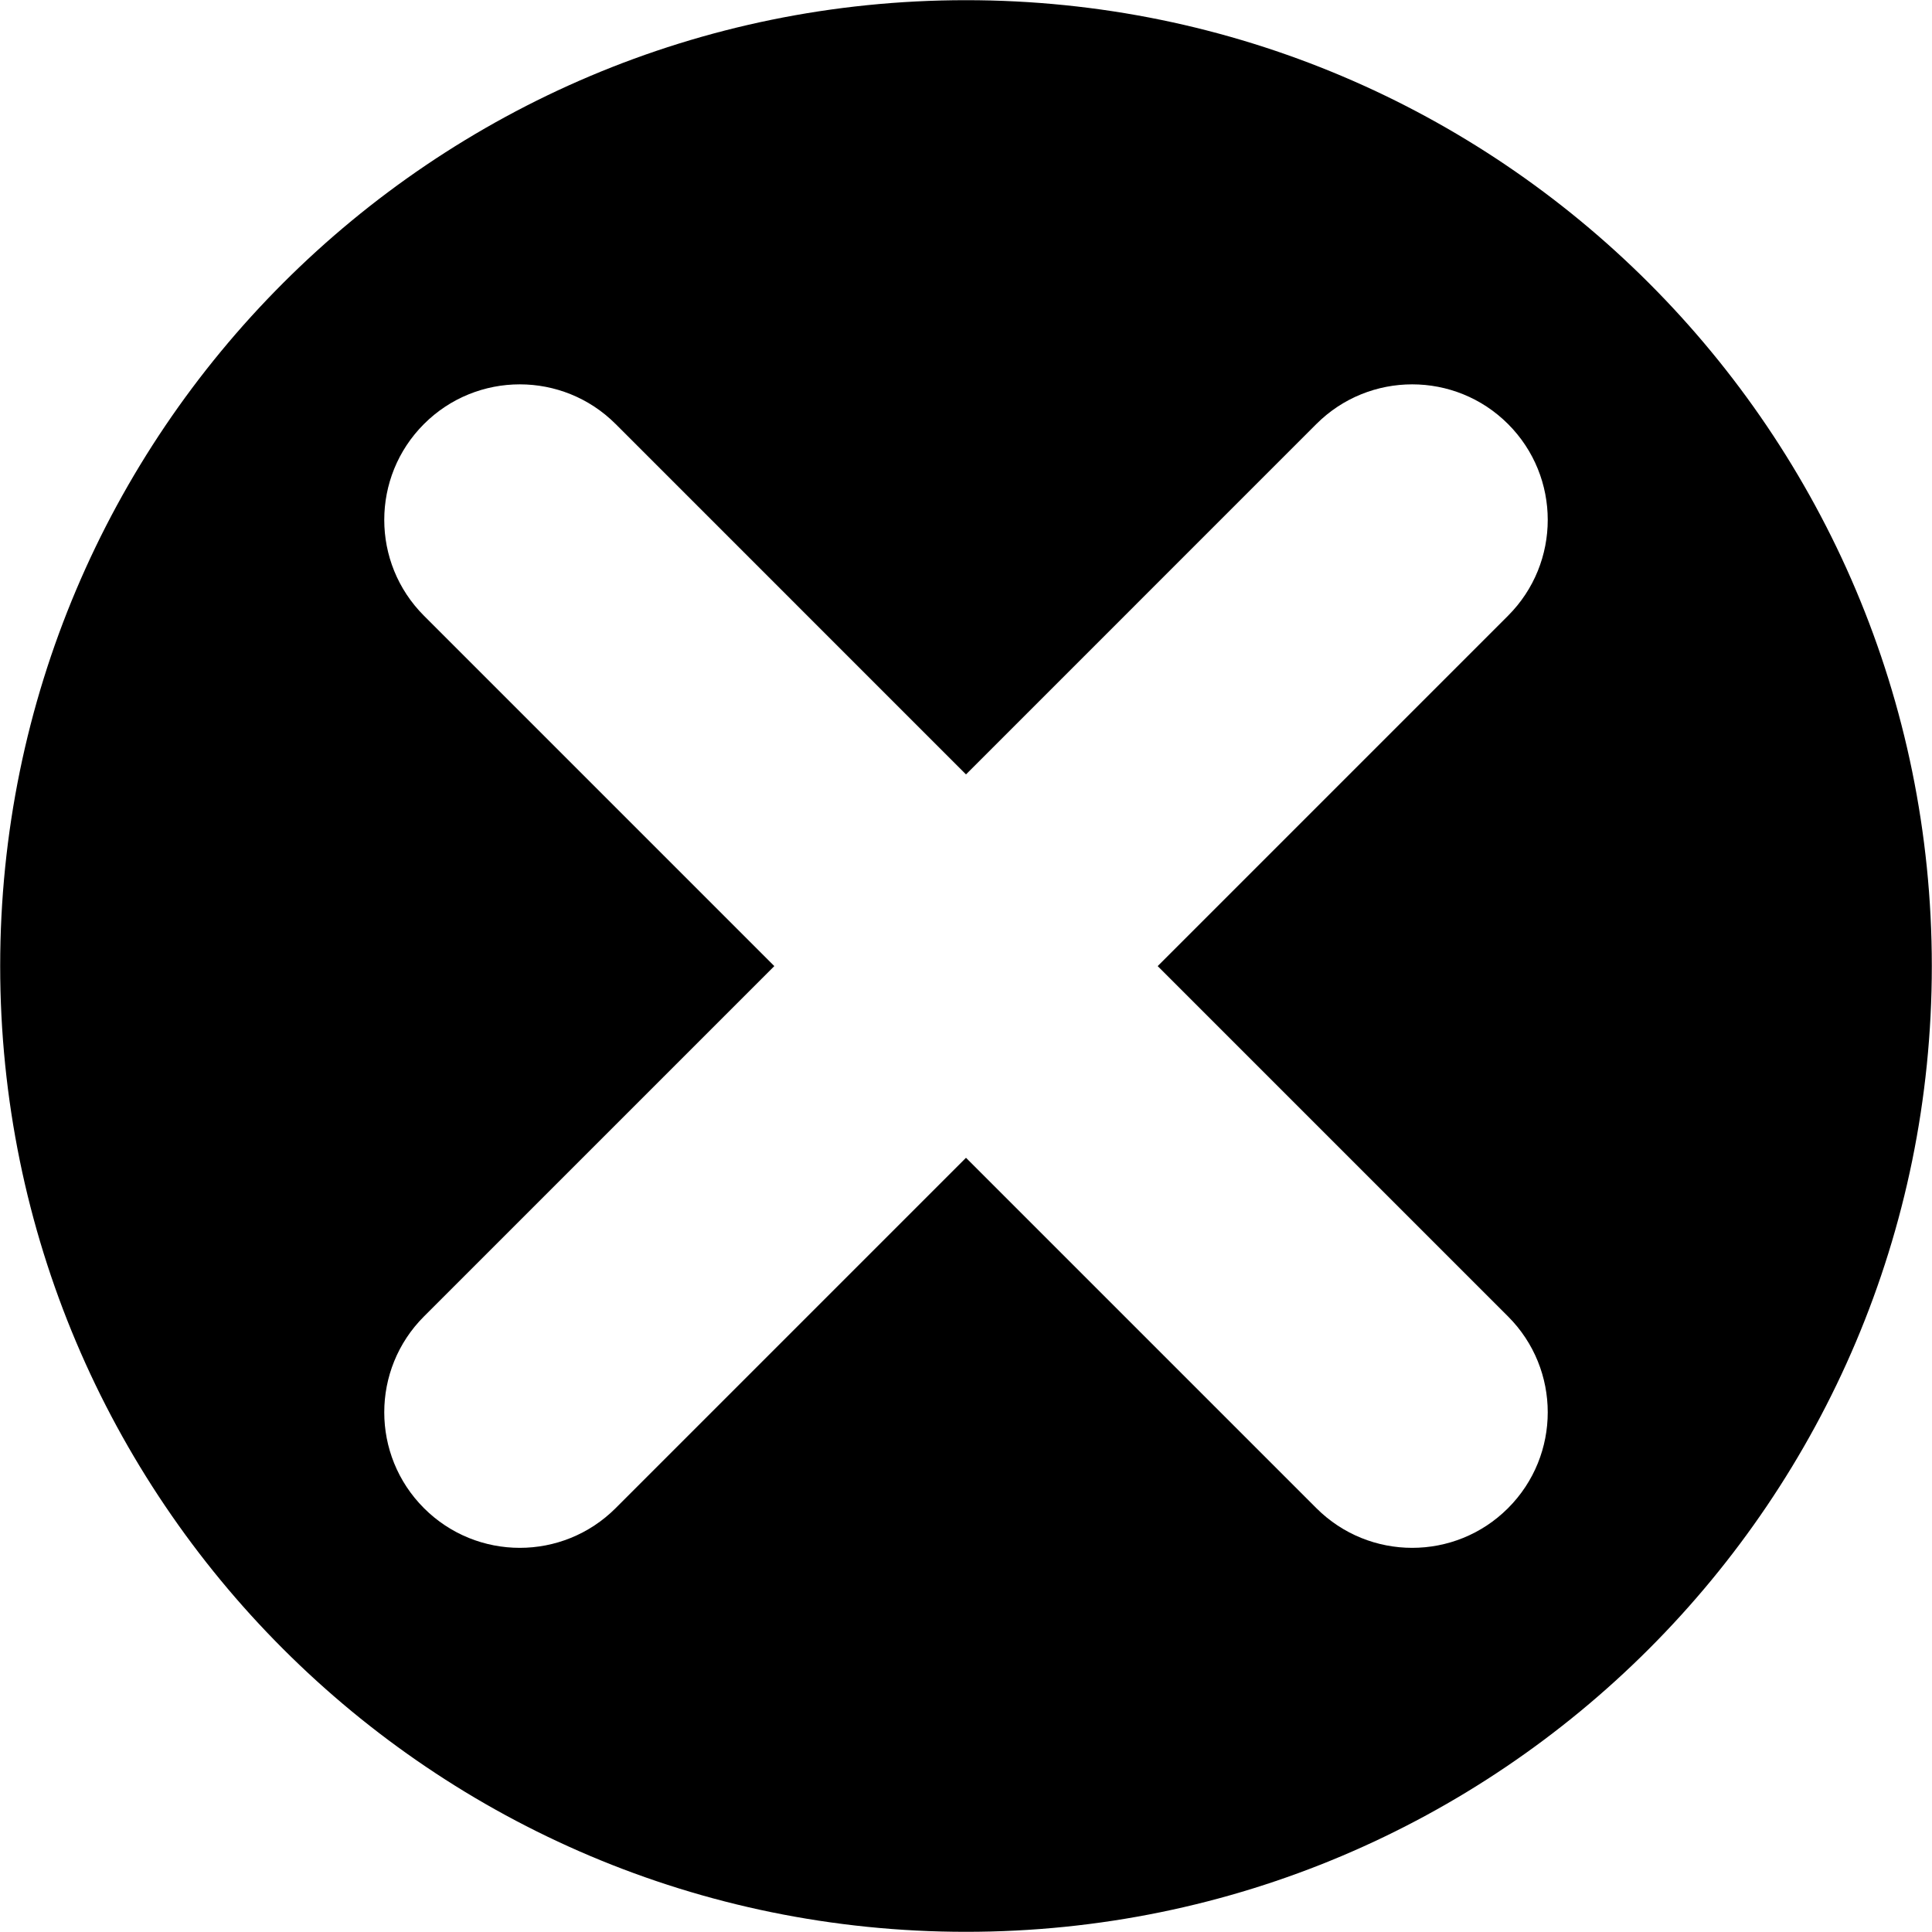 <svg xmlns="http://www.w3.org/2000/svg" xmlns:xlink="http://www.w3.org/1999/xlink" width="500" zoomAndPan="magnify" viewBox="0 0 375 375" height="500" preserveAspectRatio="xMidYMid meet" version="1.0"><path fill="currentColor" d="M 187.5 0.035 C 83.973 0.035 0.035 83.973 0.035 187.5 C 0.035 291.027 83.973 374.965 187.5 374.965 C 291.027 374.965 374.965 291.027 374.965 187.5 C 374.965 83.973 291.027 0.035 187.5 0.035 Z M 292.711 255.523 C 302.984 265.797 302.984 282.457 292.711 292.73 C 282.441 303.004 265.777 303.004 255.504 292.73 L 187.5 224.727 L 119.496 292.73 C 109.223 303.004 92.559 303.004 82.289 292.73 C 72.016 282.457 72.016 265.797 82.289 255.523 L 150.293 187.52 L 82.289 119.512 C 72.016 109.242 72.016 92.578 82.289 82.305 C 92.559 72.035 109.223 72.035 119.496 82.305 L 187.5 150.312 L 255.504 82.305 C 265.777 72.035 282.441 72.035 292.711 82.305 C 302.984 92.578 302.984 109.242 292.711 119.512 L 224.707 187.52 Z M 292.711 255.523 " fill-opacity="1" fill-rule="nonzero"/></svg>